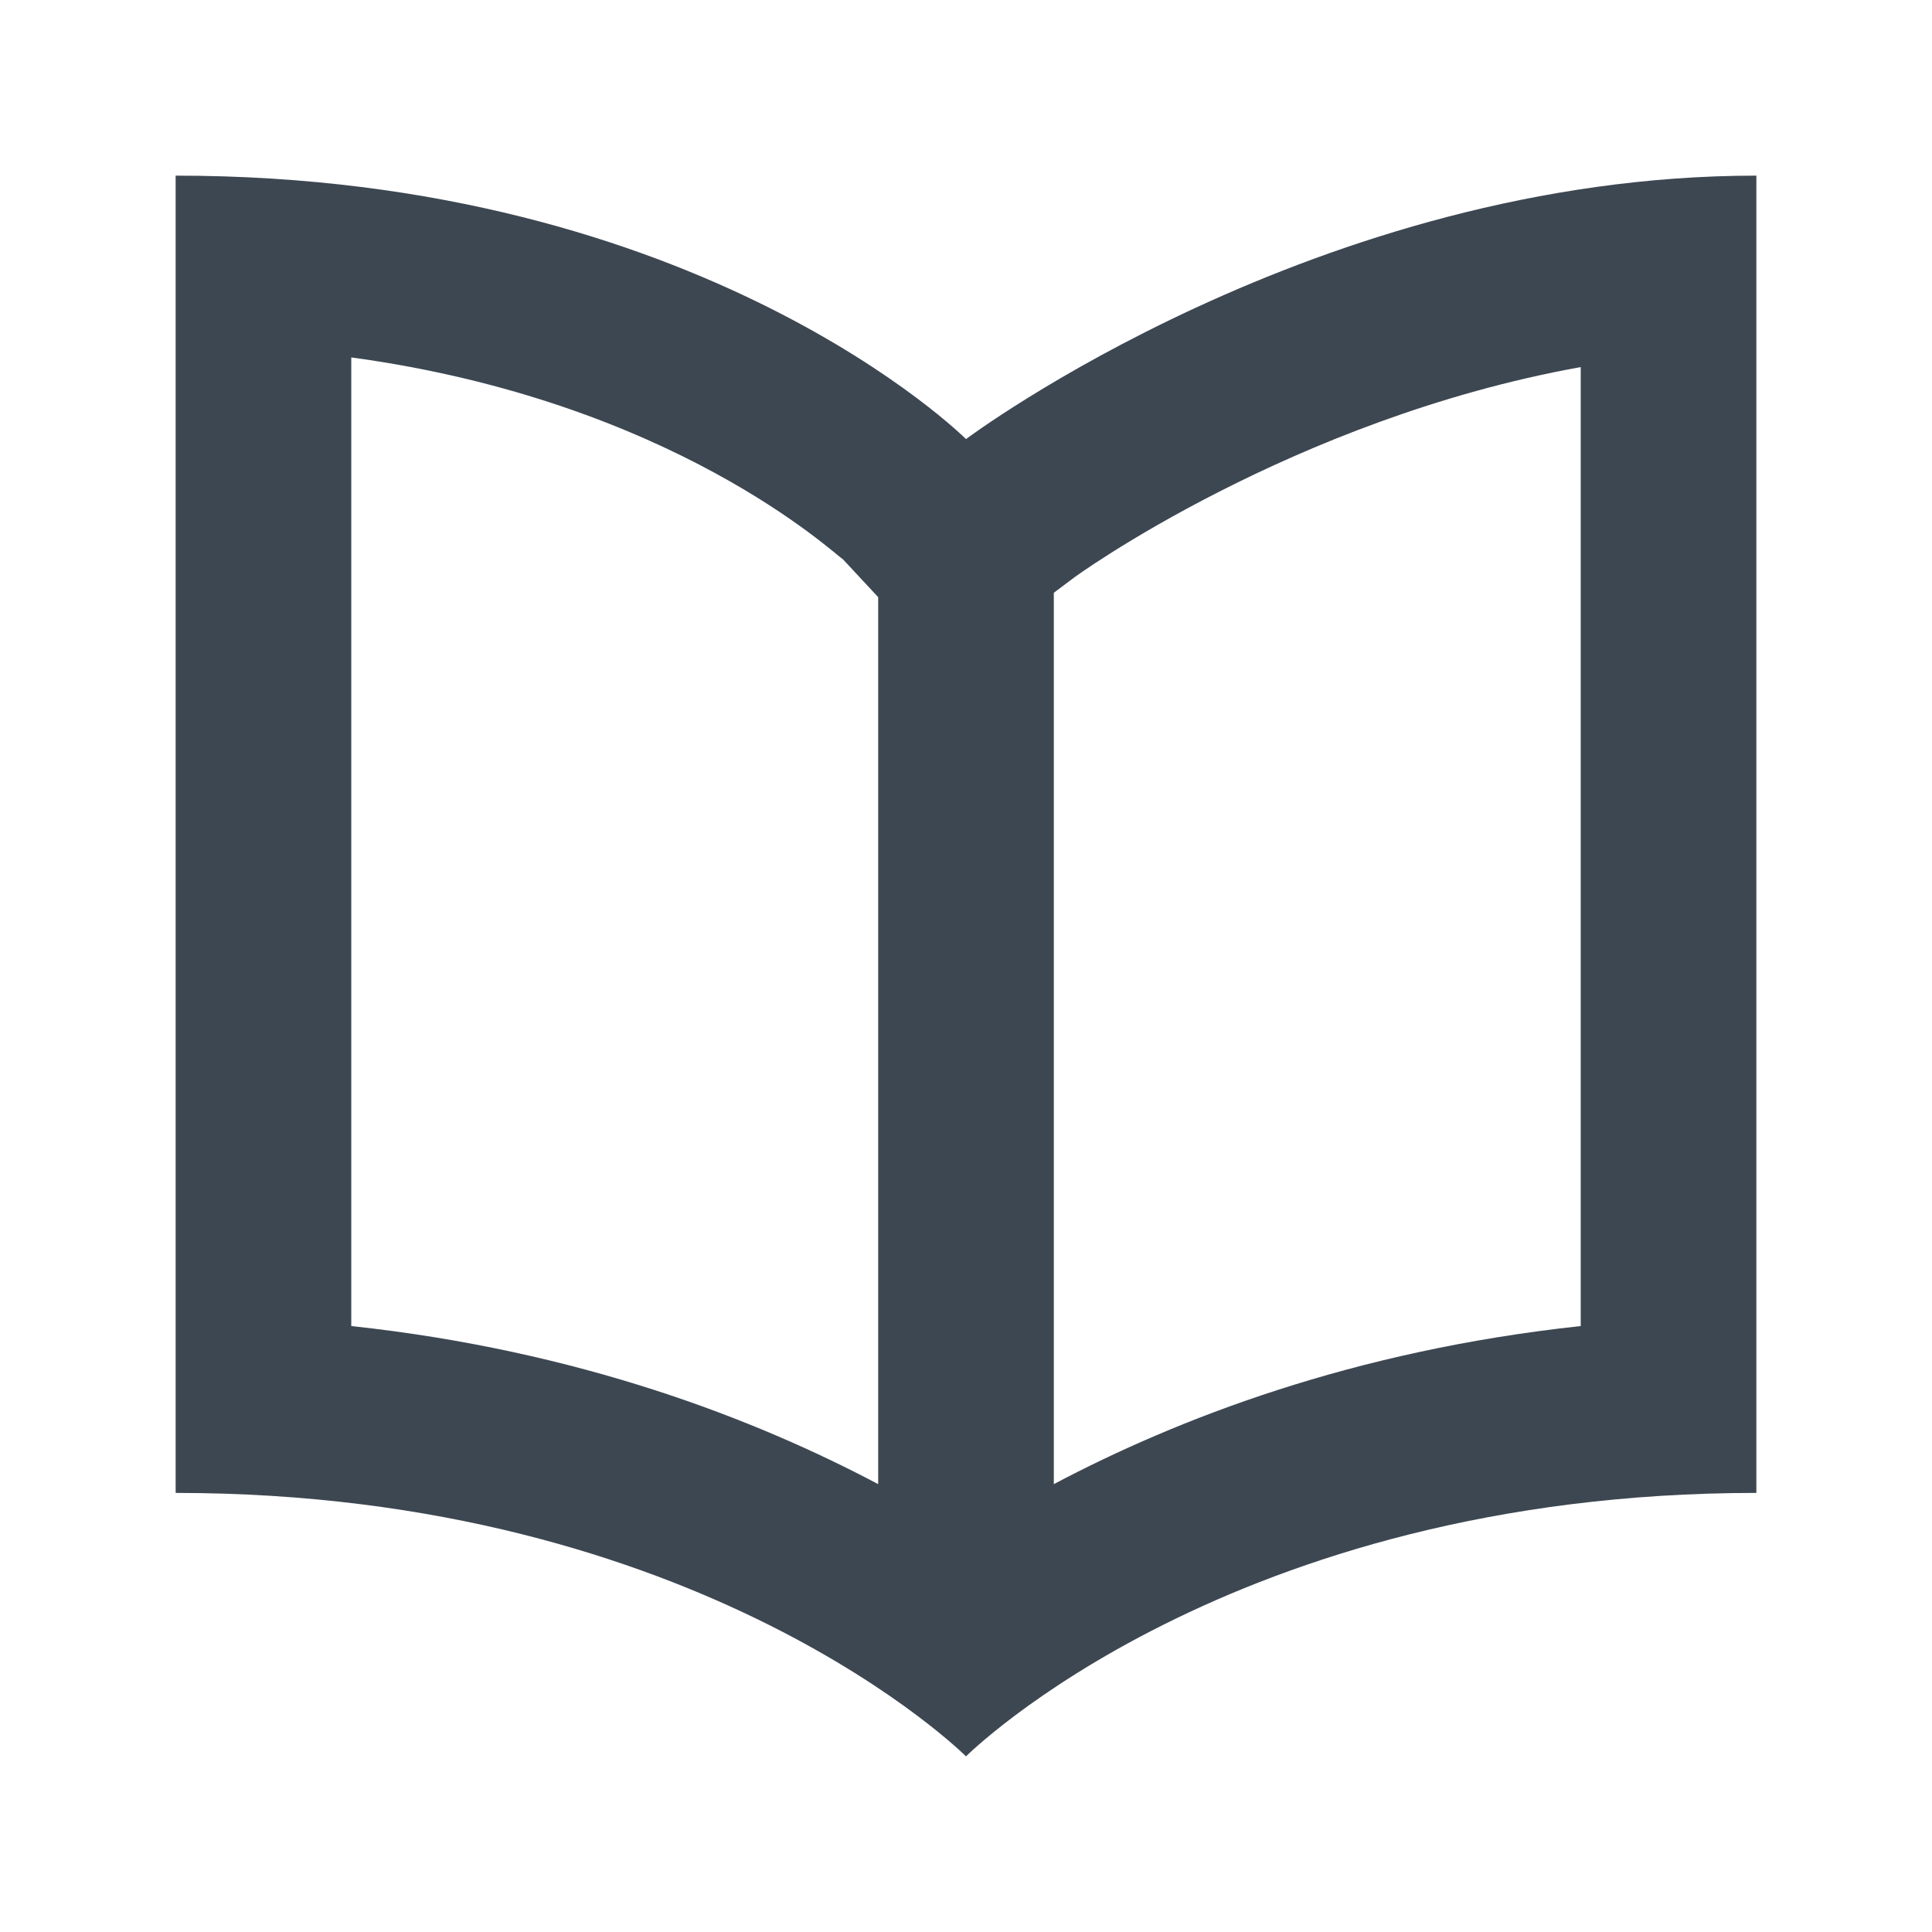 <svg width="22" height="22" xmlns="http://www.w3.org/2000/svg"><path d="M18 15.1c-2.6.28-4.6 1.06-6 1.8V6.75l.2-.15c.03-.03 2.52-1.83 5.8-2.42V15.1zM4 4.07c3.67.5 5.5 2.24 5.6 2.3l.4.43v10.1c-1.4-.74-3.4-1.52-6-1.8V4.07zM11 5S8 2 2 2v15c6 0 9 3 9 3s3-3 9-3V2c-5 0-9 3-9 3z" fill="#3D4752" fill-rule="evenodd"/></svg>